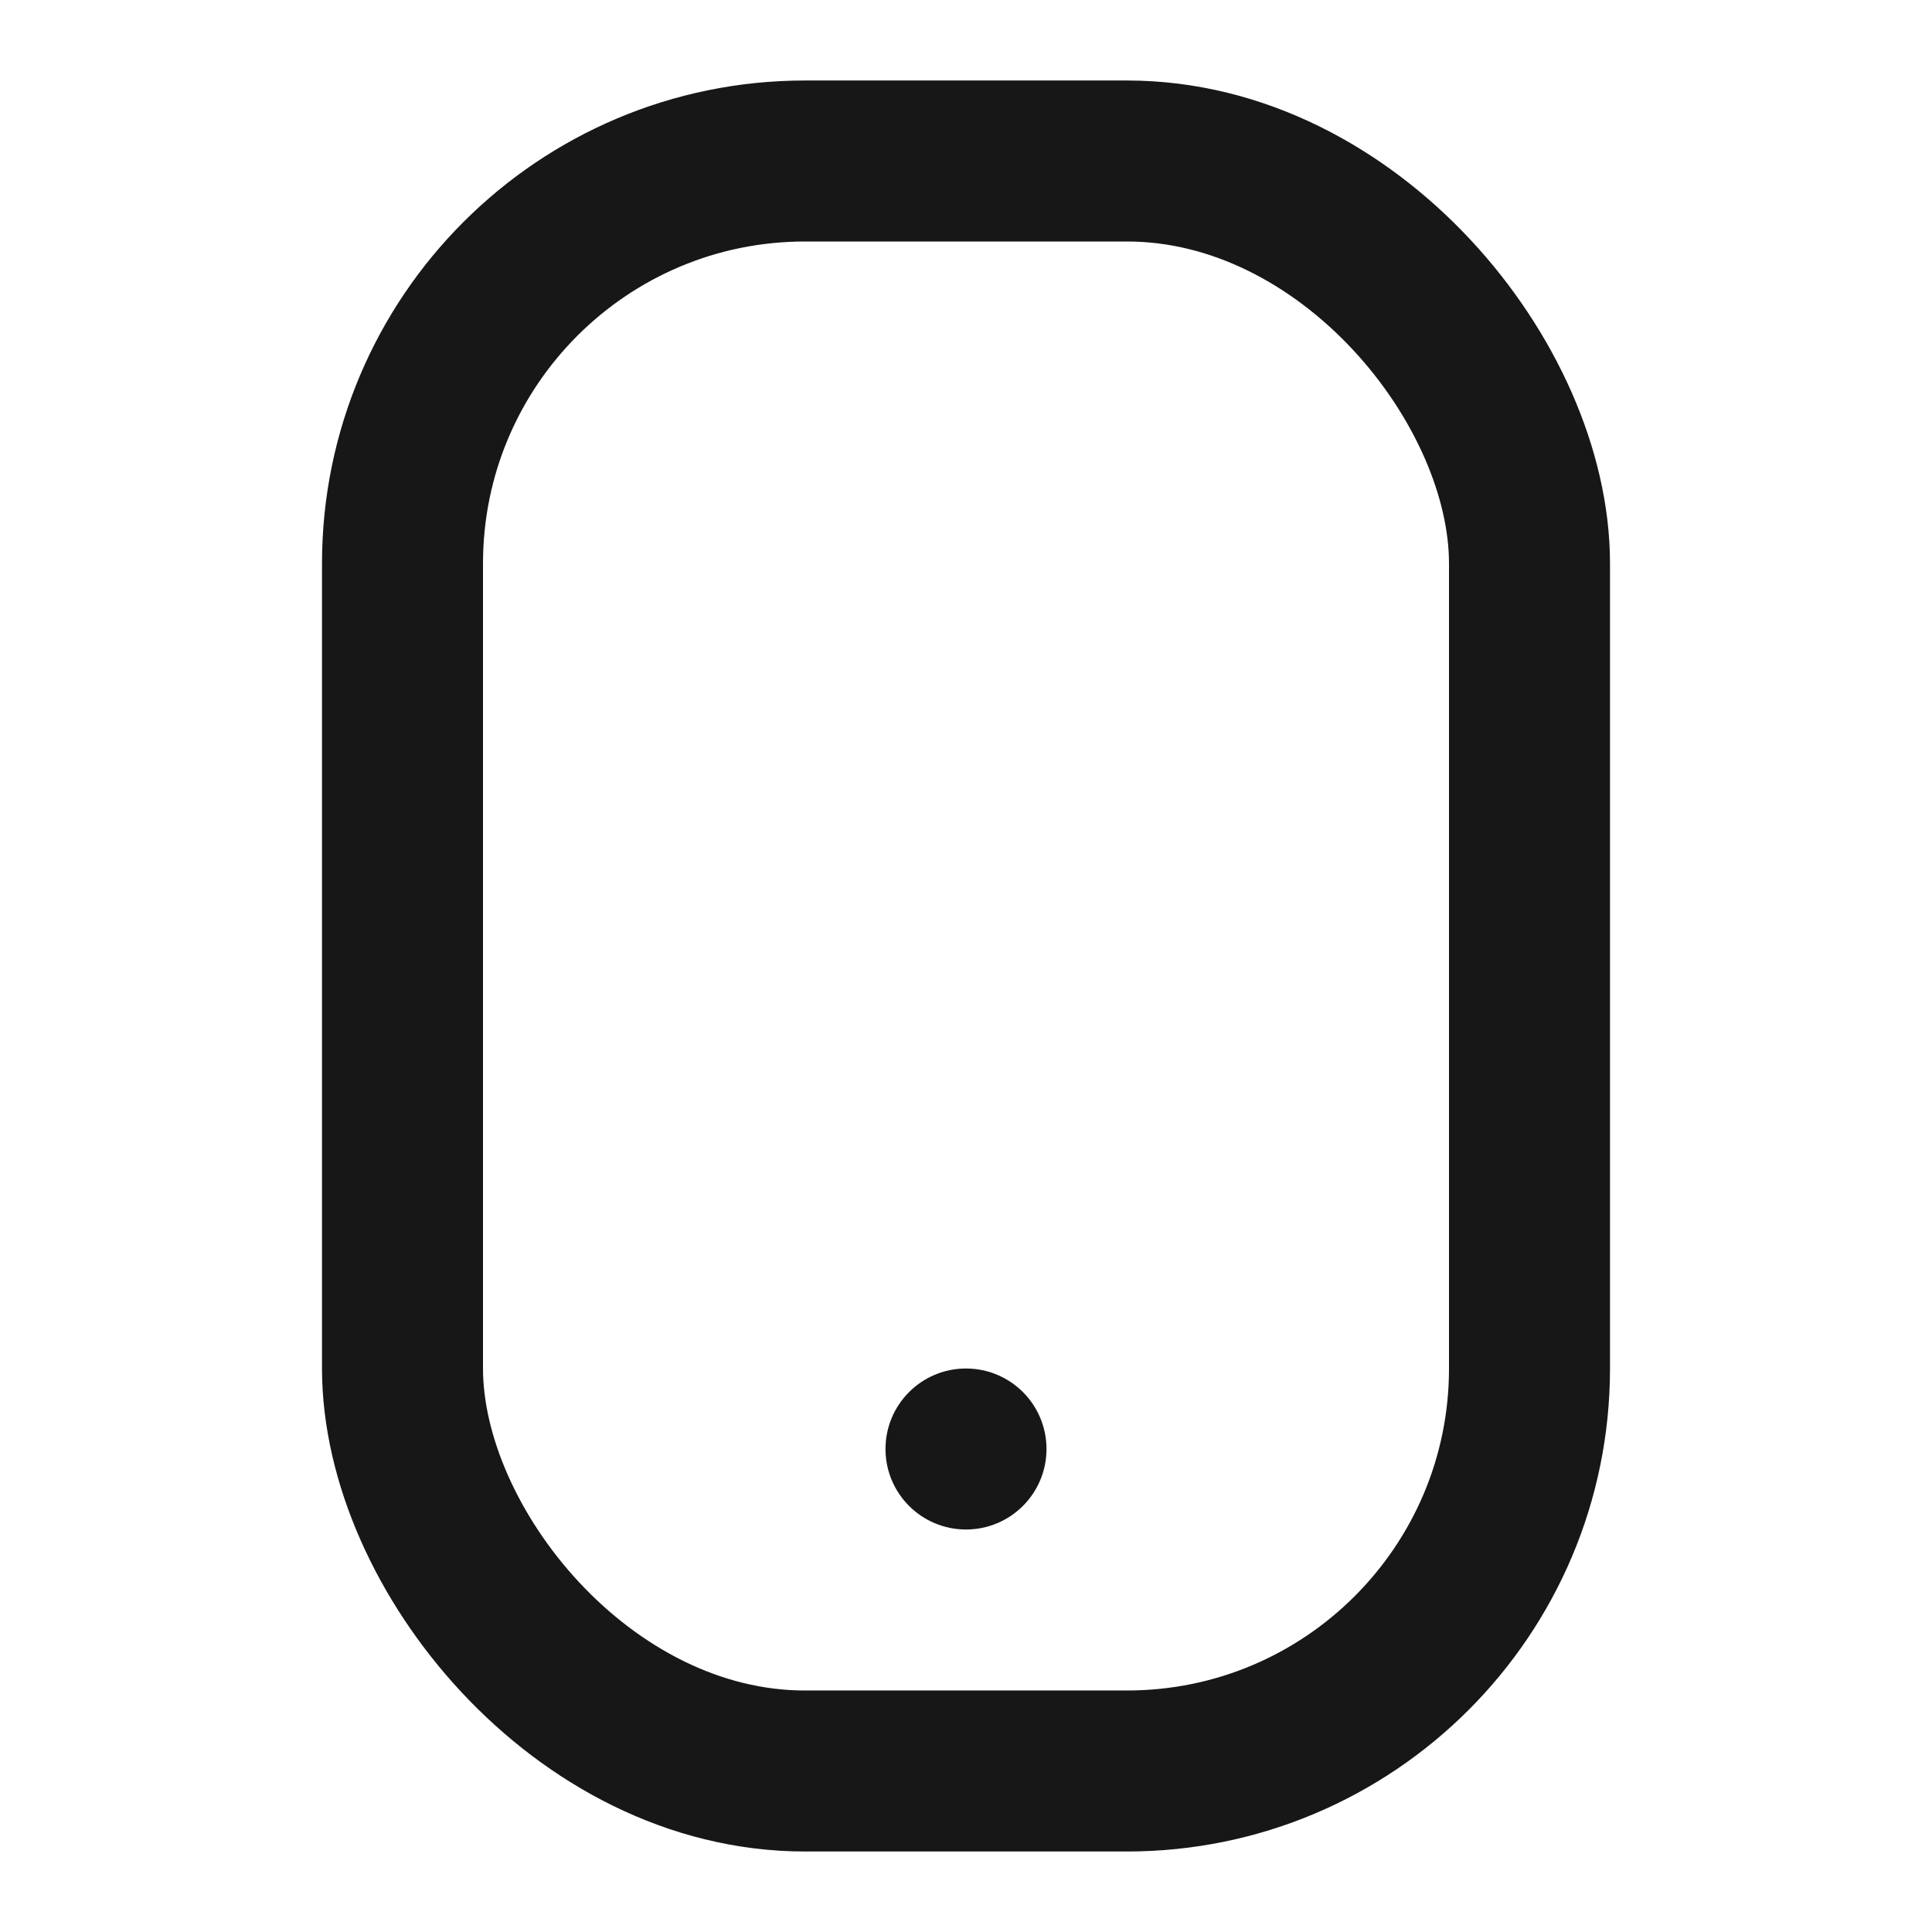 <svg xmlns="http://www.w3.org/2000/svg" width="24" height="24" viewBox="0 0 24 24">
  <g id="Group_155" data-name="Group 155" transform="translate(-793.5 -423)">
    <rect id="Rectangle_221" data-name="Rectangle 221" width="24" height="24" transform="translate(793.5 423)" fill="rgba(255,255,255,0)"/>
    <g id="Group_154" data-name="Group 154" transform="translate(0.5 -227)">
      <rect id="Rectangle_221-2" data-name="Rectangle 221" width="14" height="20" rx="5" transform="translate(798 652)" fill="none" stroke="#171717" stroke-width="2"/>
      <circle id="Ellipse_51" data-name="Ellipse 51" cx="1" cy="1" r="1" transform="translate(804 667)" fill="#171717"/>
    </g>
  </g>
</svg>
